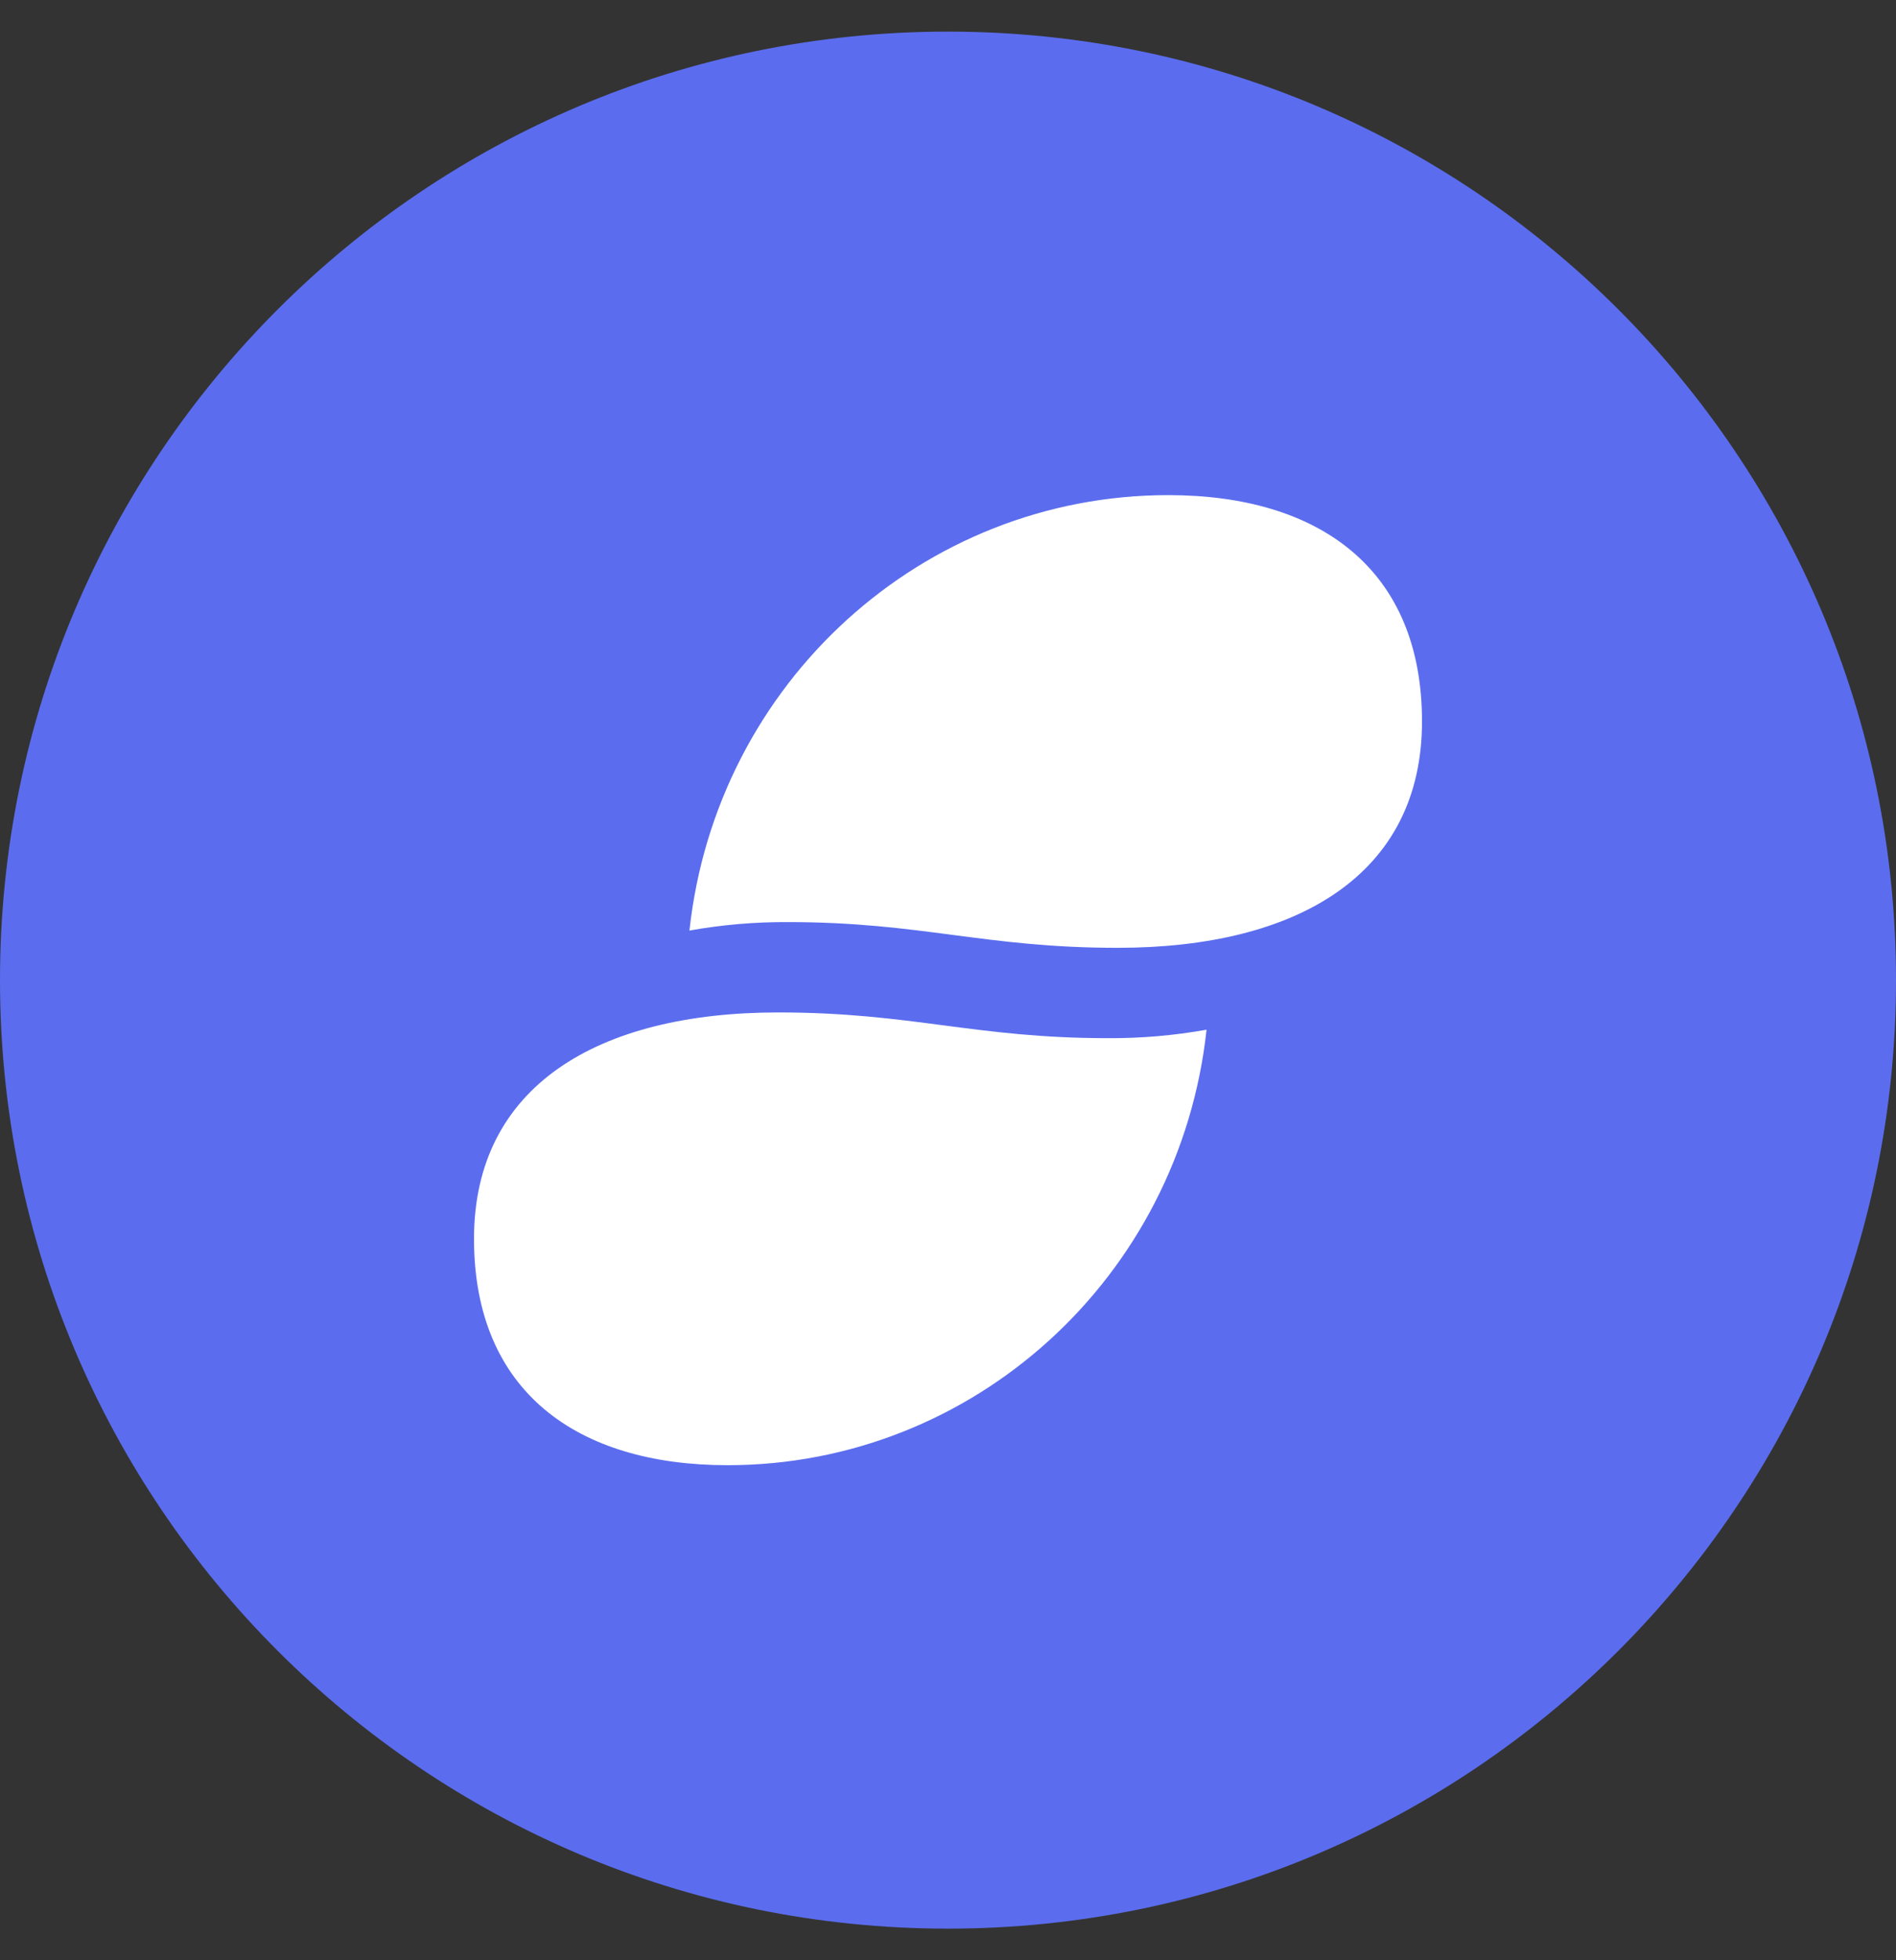 <svg width="30" height="31" viewBox="0 0 30 31" fill="none" xmlns="http://www.w3.org/2000/svg">
<rect x="0" y="0" width="30" height="31" fill="#333333" stroke="none"/>
<g clip-path="url(#clip0_361_175)">
<path d="M15 30.5C23.284 30.5 30 23.784 30 15.5C30 7.216 23.284 0.5 15 0.5C6.716 0.5 0 7.216 0 15.5C0 23.784 6.716 30.5 15 30.5Z" fill="#5B6DEE"/>
<path d="M12.469 14.582C11.946 14.579 11.424 14.624 10.909 14.716C11.333 10.797 14.599 7.829 18.488 7.83C20.869 7.83 22.5 8.995 22.5 11.409C22.5 13.823 20.542 14.989 17.685 14.989C15.576 14.989 14.578 14.582 12.469 14.582ZM12.315 16.011C9.458 16.011 7.5 17.177 7.5 19.591C7.5 22.005 9.131 23.171 11.512 23.171C15.401 23.171 18.667 20.203 19.091 16.284C18.576 16.376 18.054 16.421 17.531 16.418C15.422 16.418 14.424 16.011 12.315 16.011Z" fill="white"/>
</g>
<defs>
<clipPath id="clip0_361_175">
<rect width="30" height="30" fill="white" transform="translate(0 0.5)"/>
</clipPath>
</defs>
</svg>
